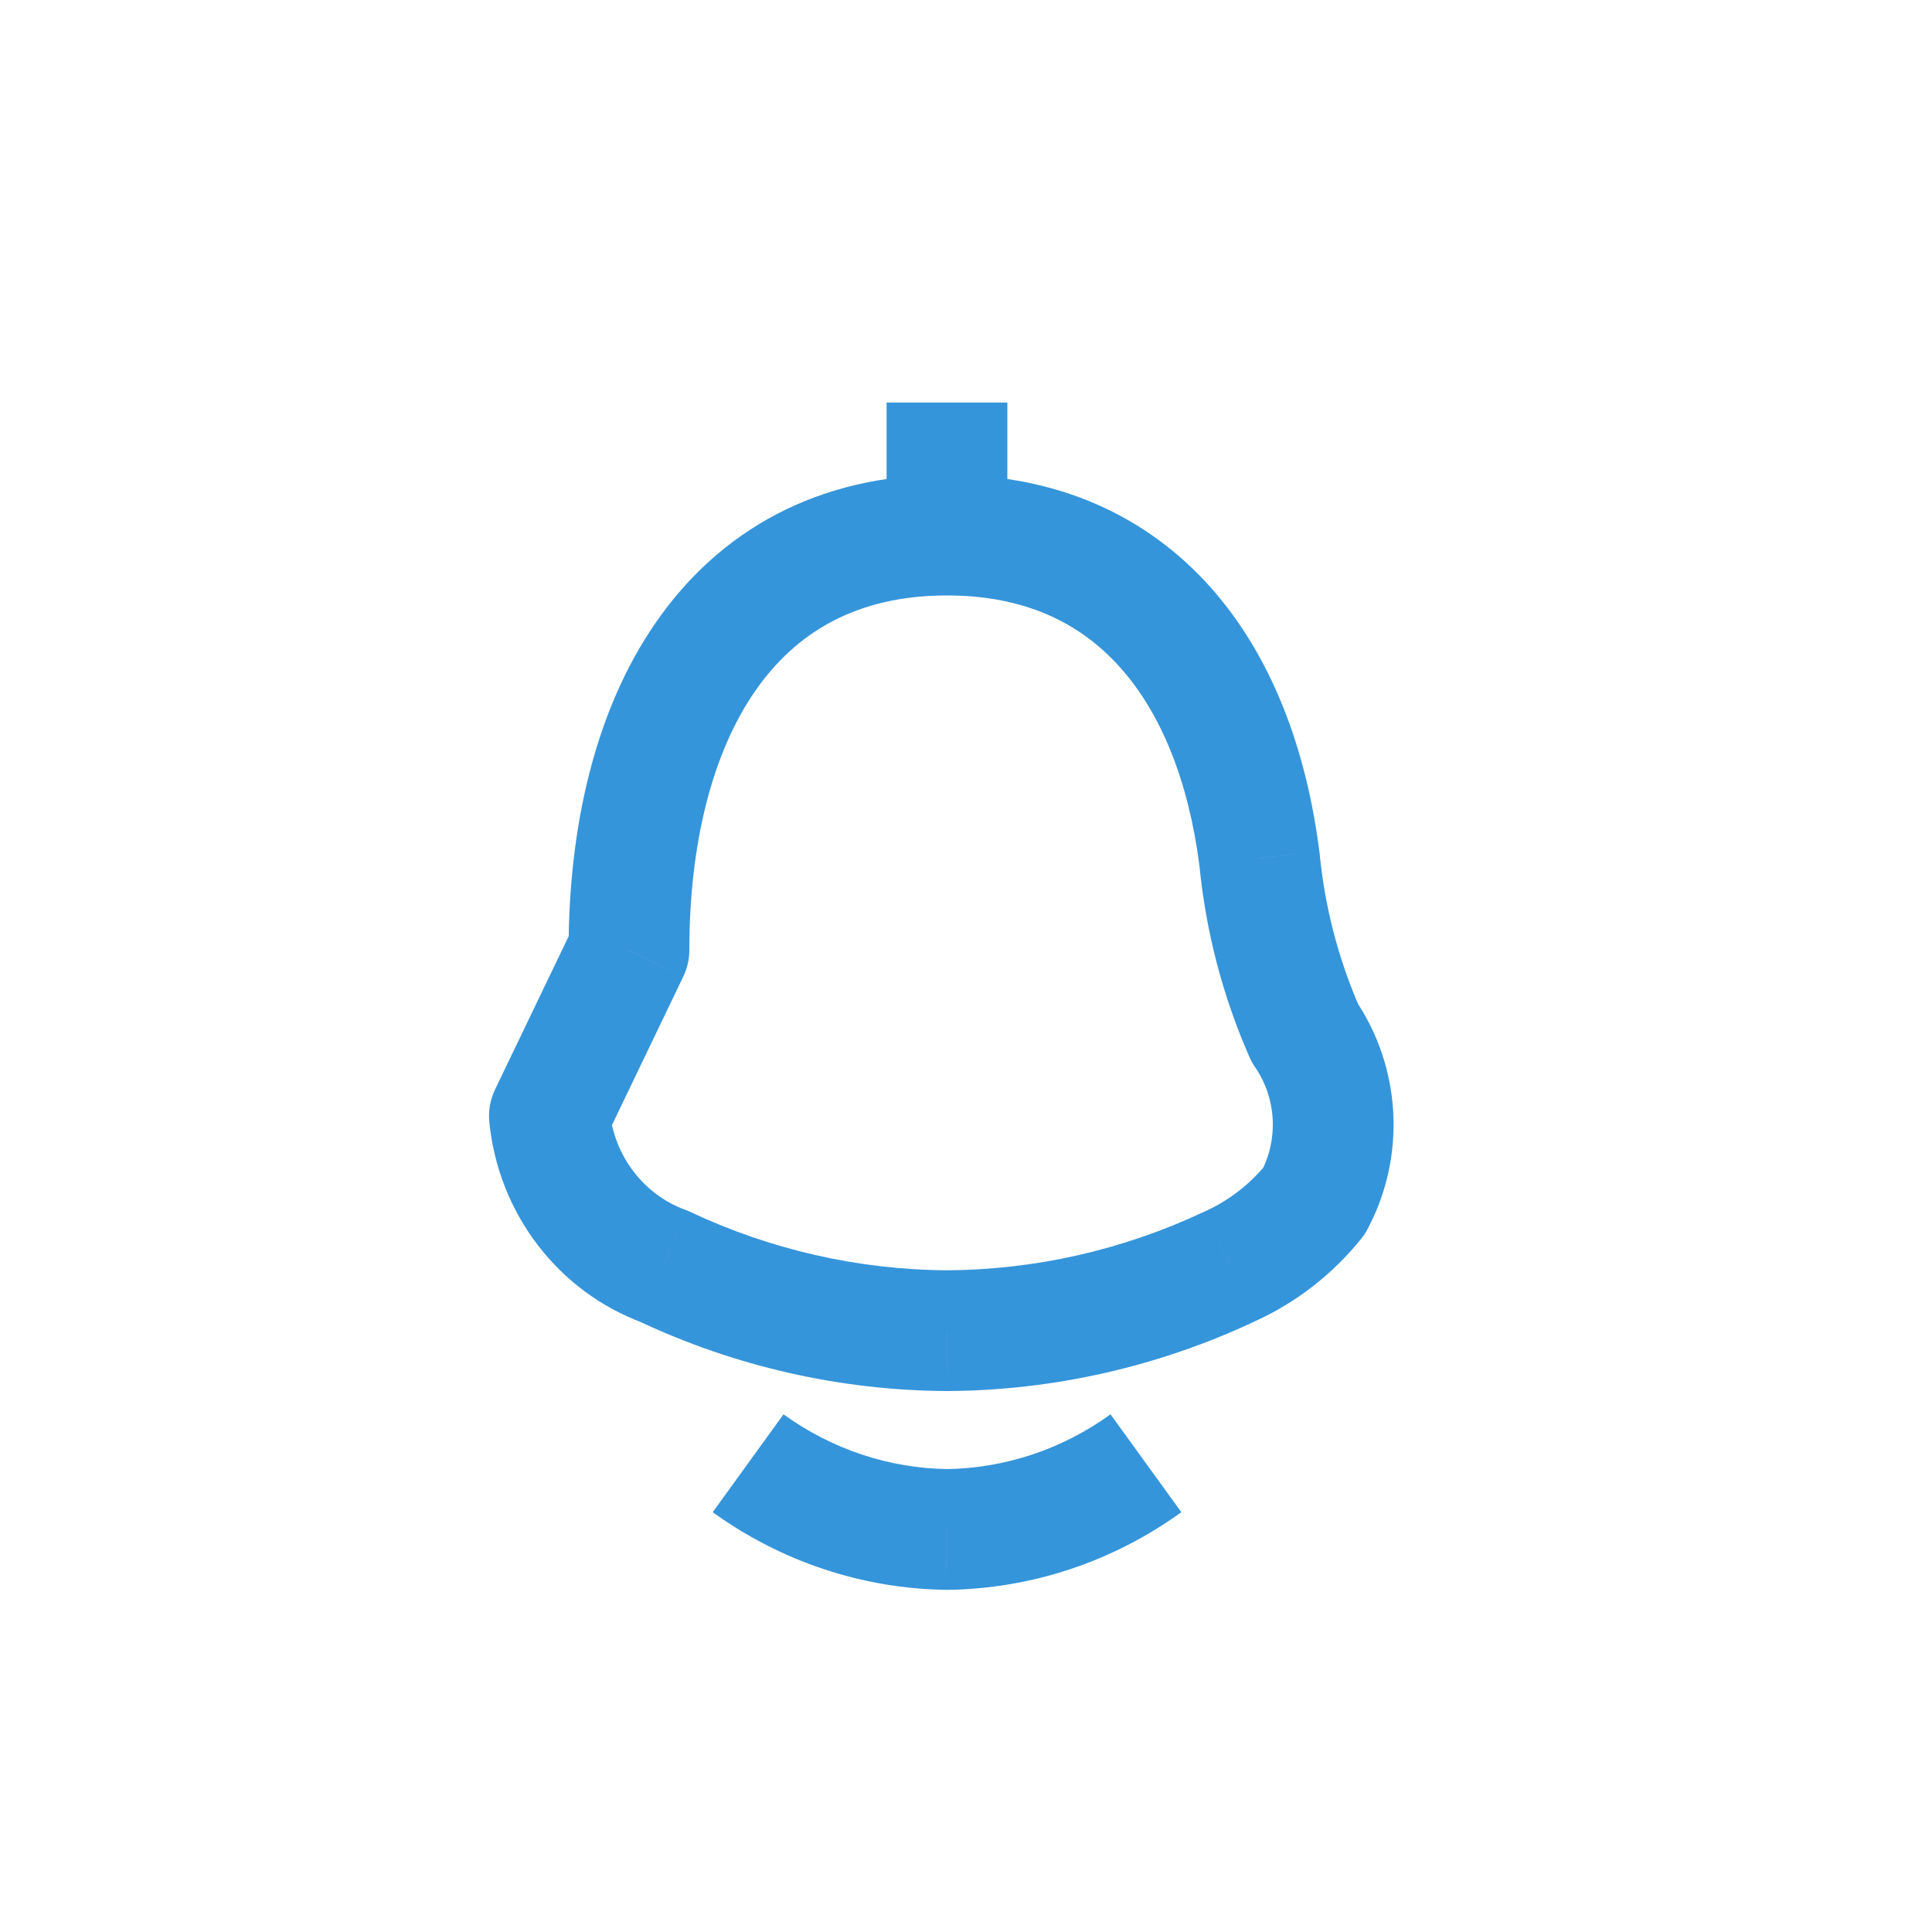 <svg width="30" height="30" viewBox="0 0 20 20" fill="none" xmlns="http://www.w3.org/2000/svg">
<path d="M6.511 9.837L7.074 10.108C7.114 10.024 7.136 9.931 7.136 9.837H6.511ZM5.688 11.551L5.124 11.28C5.075 11.383 5.054 11.498 5.065 11.611L5.688 11.551ZM6.874 13.108L7.14 12.543C7.124 12.535 7.107 12.528 7.089 12.522L6.874 13.108ZM9.804 13.775L9.8 14.4H9.807L9.804 13.775ZM12.733 13.108L12.476 12.539L12.467 12.543L12.733 13.108ZM13.605 12.43L14.093 12.821C14.117 12.791 14.139 12.758 14.157 12.723L13.605 12.43ZM13.508 10.694L12.936 10.946C12.952 10.982 12.971 11.016 12.993 11.048L13.508 10.694ZM13.037 8.887L13.66 8.827C13.659 8.821 13.658 8.814 13.657 8.807L13.037 8.887ZM9.804 15.833L9.795 16.458C9.801 16.458 9.806 16.458 9.812 16.458L9.804 15.833ZM9.803 4.914C8.46 4.914 7.445 5.496 6.79 6.443C6.154 7.36 5.886 8.575 5.886 9.837H7.136C7.136 8.728 7.375 7.793 7.817 7.154C8.239 6.545 8.87 6.164 9.803 6.164V4.914ZM5.947 9.567L5.124 11.28L6.251 11.822L7.074 10.108L5.947 9.567ZM5.065 11.611C5.157 12.554 5.771 13.369 6.658 13.695L7.089 12.522C6.666 12.366 6.356 11.969 6.31 11.49L5.065 11.611ZM6.607 13.674C7.608 14.146 8.697 14.394 9.8 14.4L9.807 13.15C8.887 13.145 7.978 12.938 7.14 12.543L6.607 13.674ZM9.807 14.4C10.91 14.394 11.999 14.146 13 13.674L12.467 12.543C11.63 12.938 10.72 13.145 9.8 13.15L9.807 14.4ZM12.991 13.678C13.42 13.483 13.797 13.19 14.093 12.821L13.118 12.039C12.944 12.256 12.723 12.427 12.476 12.539L12.991 13.678ZM14.157 12.723C14.559 11.968 14.508 11.045 14.023 10.34L12.993 11.048C13.213 11.368 13.237 11.791 13.053 12.137L14.157 12.723ZM14.08 10.442C13.855 9.931 13.713 9.386 13.66 8.827L12.415 8.946C12.481 9.637 12.657 10.313 12.936 10.946L14.08 10.442ZM13.657 8.807C13.524 7.768 13.172 6.798 12.53 6.078C11.873 5.342 10.952 4.914 9.803 4.914V6.164C10.614 6.164 11.188 6.452 11.597 6.911C12.021 7.385 12.305 8.089 12.417 8.966L13.657 8.807ZM10.428 5.539V4.167H9.178V5.539H10.428ZM7.378 15.654C8.085 16.165 8.927 16.446 9.795 16.458L9.812 15.208C9.204 15.2 8.611 15.003 8.111 14.641L7.378 15.654ZM9.812 16.458C10.68 16.446 11.523 16.165 12.229 15.654L11.496 14.641C10.996 15.003 10.403 15.2 9.795 15.208L9.812 16.458Z" fill="#3595DB"/>
</svg>
